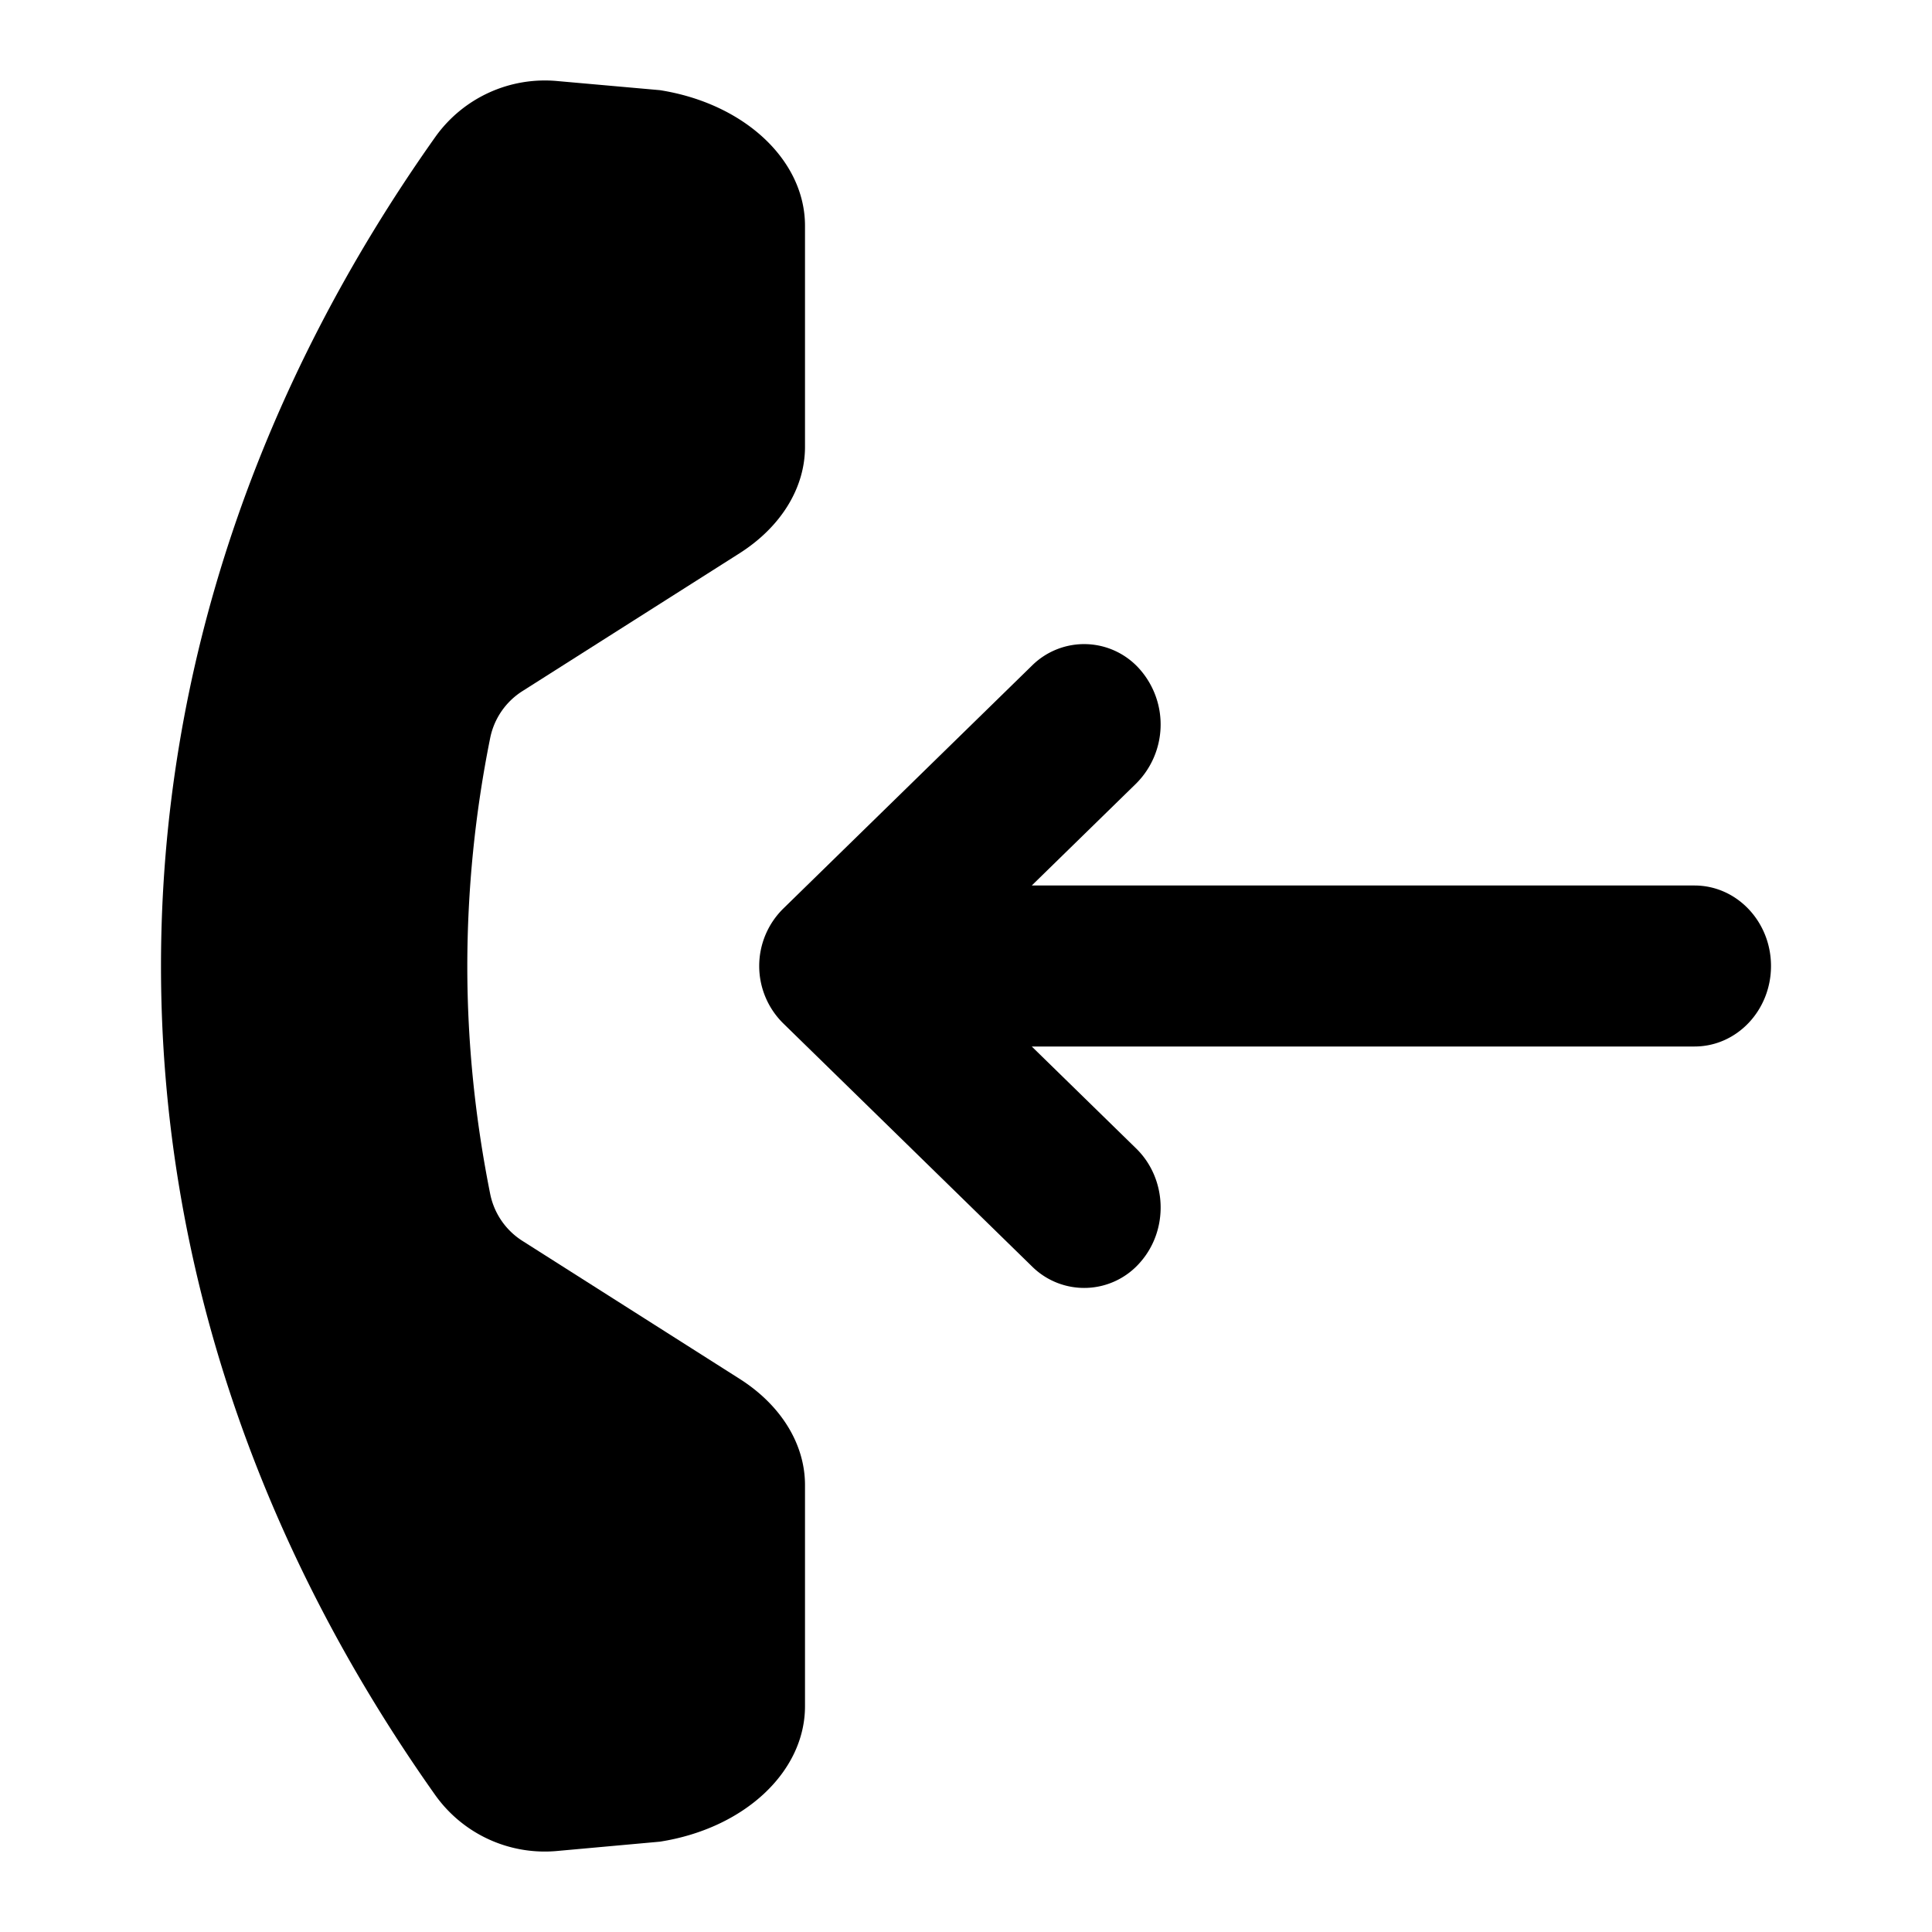 <svg xmlns="http://www.w3.org/2000/svg" viewBox="0 0 24 24"><path d="M6.09 14.835a.9.9 0 0 0 .397.578l2.7 1.715c.515.327.813.811.813 1.32v2.747c0 .815-.753 1.519-1.803 1.683l-1.27.115a1.67 1.67 0 0 1-1.519-.692C3.237 19.235 2 15.73 2 12.001 2 8.27 3.237 4.764 5.41 1.698a1.67 1.67 0 0 1 1.515-.691l1.272.113C9.247 1.285 10 1.99 10 2.805v2.746c0 .51-.298.994-.813 1.322l-2.7 1.714a.9.9 0 0 0-.397.577 14.4 14.4 0 0 0-.285 2.837c0 .964.1 1.91.285 2.834"/><path d="M14.164 8.32a1.037 1.037 0 0 1-.05 1.413L12.817 11h8.233c.524 0 .95.448.95 1s-.425 1-.95 1h-8.233l1.297 1.267c.385.376.407 1.009.05 1.414a.92.92 0 0 1-1.343.052l-3.089-3.018a1 1 0 0 1 0-1.43l3.089-3.018a.92.92 0 0 1 1.343.053"/></svg>